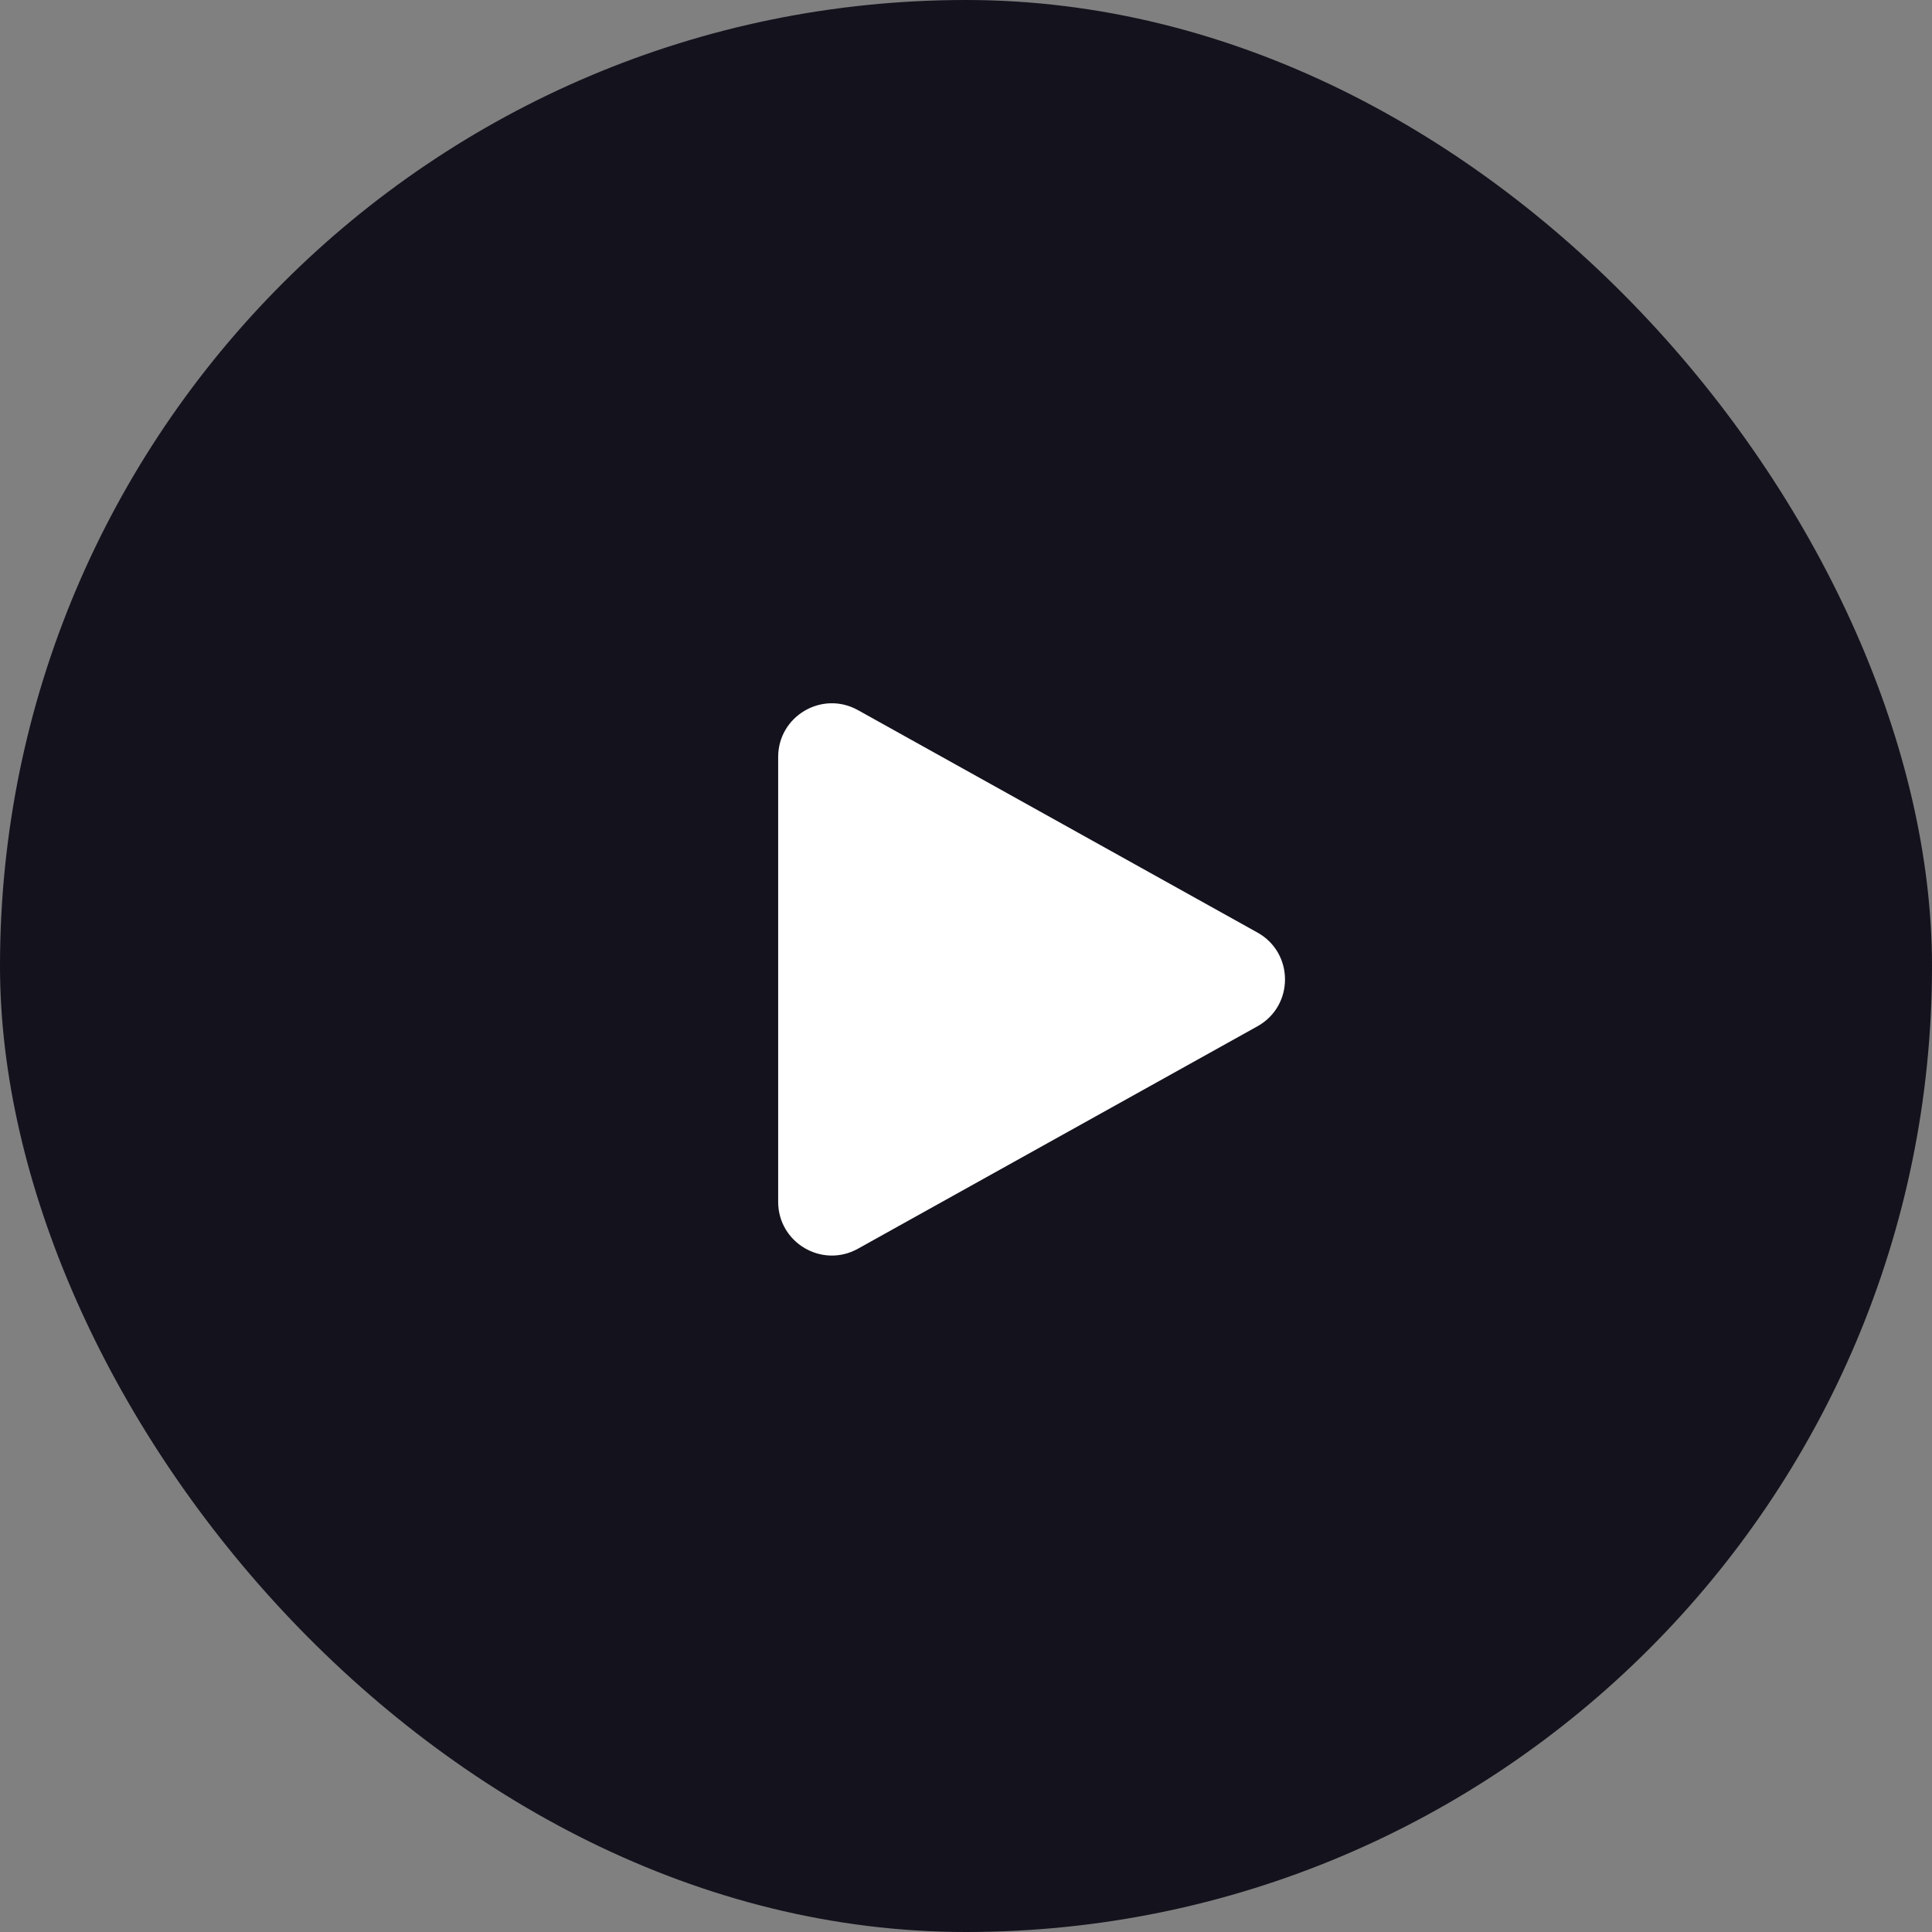 <svg width="72" height="72" viewBox="0 0 72 72" fill="none" xmlns="http://www.w3.org/2000/svg">
<rect x="0" y="0" width="72" height="72" fill="#808080" stroke="none"/>
<rect width="72" height="72" rx="36" fill="#14121D"/>
<path d="M46.861 34.753C48.231 35.515 48.231 37.485 46.861 38.247L31.973 46.536C30.64 47.278 29 46.315 29 44.789L29 28.211C29 26.685 30.64 25.722 31.973 26.464L46.861 34.753Z" fill="white"/>
</svg>
